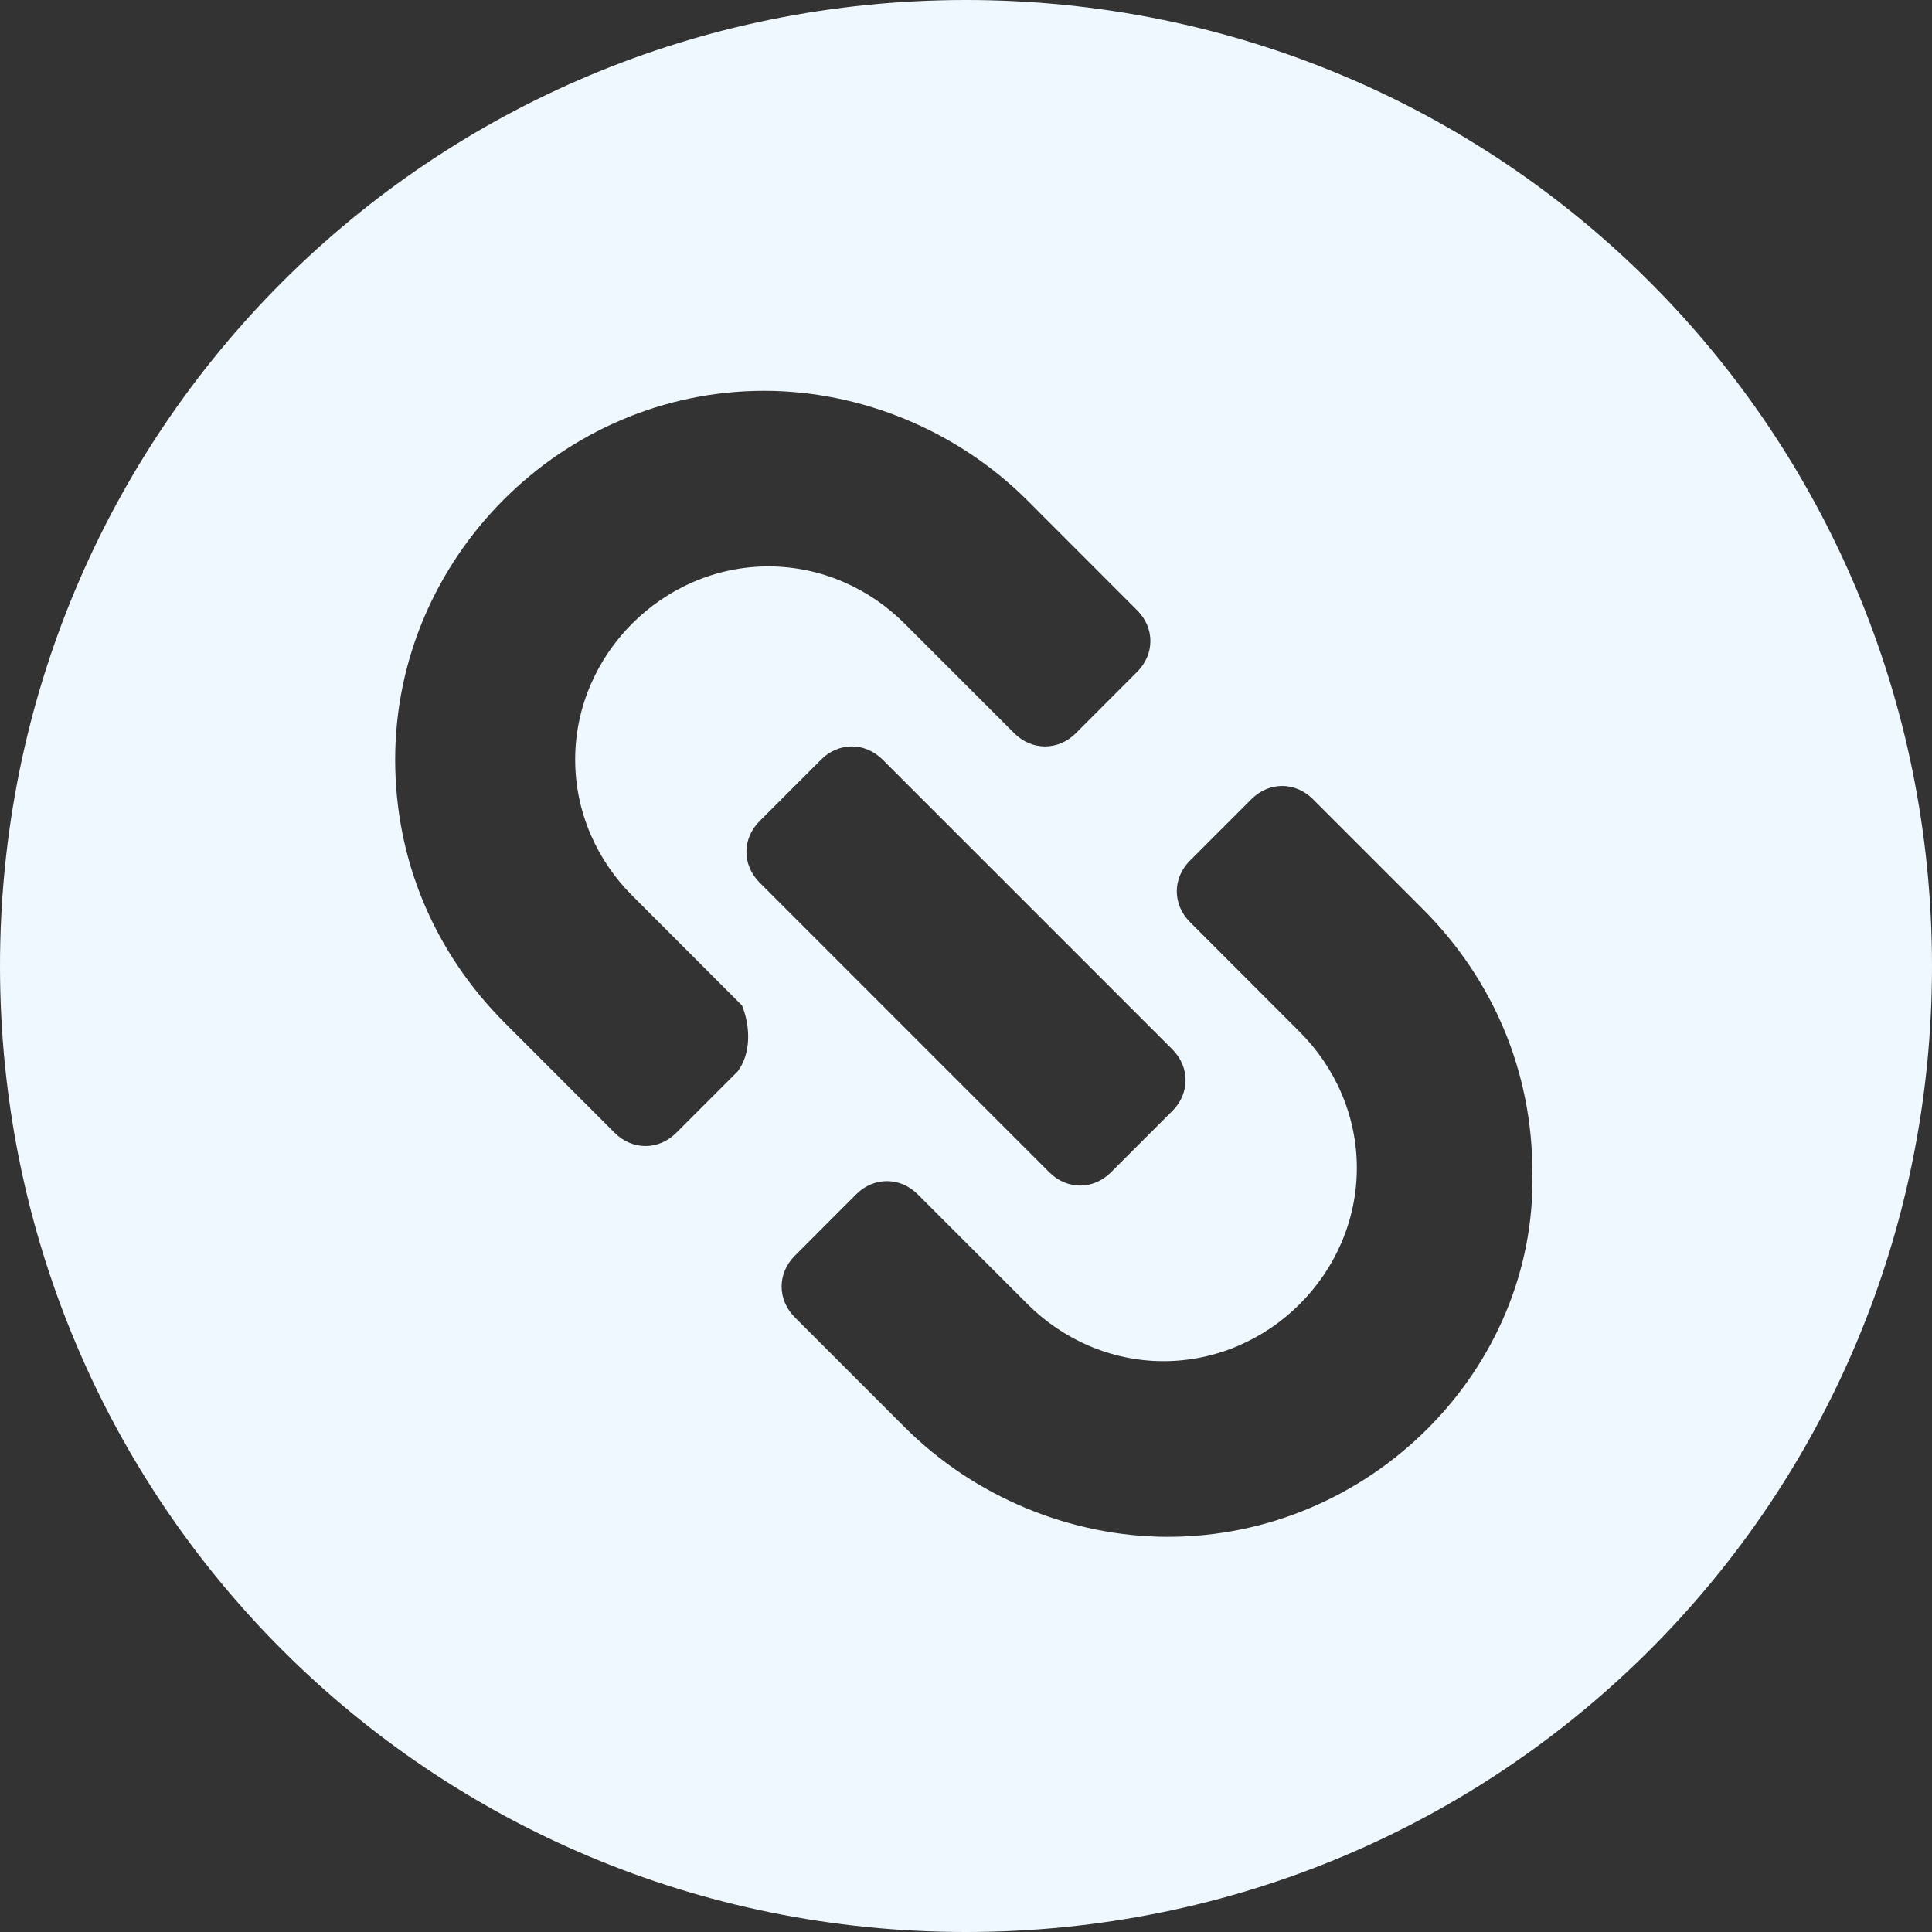 <svg width="24" height="24" viewBox="0 0 24 24" fill="none" xmlns="http://www.w3.org/2000/svg">
<rect x="0" y="0" width="24" height="24" fill="#333333" stroke="none"/>
<g clip-path="url(#clip0_152_53)">
<path d="M12 0C5.345 0 0 5.345 0 12C0 18.654 5.345 24 12 24C18.654 24 24 18.654 24 12C24 5.345 18.654 0 12 0ZM9.164 13.309L8.4 14.073C8.182 14.291 7.855 14.291 7.636 14.073L6.273 12.709C5.4 11.836 4.909 10.691 4.909 9.436C4.909 6.927 6.982 4.855 9.491 4.855C10.691 4.855 11.891 5.345 12.764 6.218L14.127 7.582C14.345 7.8 14.345 8.127 14.127 8.345L13.364 9.109C13.146 9.327 12.818 9.327 12.6 9.109L11.236 7.745C10.8 7.309 10.2 7.036 9.545 7.036C8.236 7.036 7.145 8.127 7.145 9.436C7.145 10.091 7.418 10.691 7.855 11.127L9.218 12.491C9.327 12.764 9.327 13.091 9.164 13.309ZM9.436 10.2L10.2 9.436C10.418 9.218 10.745 9.218 10.964 9.436L14.564 13.036C14.782 13.255 14.782 13.582 14.564 13.8L13.8 14.564C13.582 14.782 13.255 14.782 13.036 14.564L9.436 10.964C9.218 10.745 9.218 10.418 9.436 10.2ZM14.509 19.091C13.309 19.091 12.109 18.6 11.236 17.727L9.873 16.364C9.655 16.145 9.655 15.818 9.873 15.6L10.636 14.836C10.854 14.618 11.182 14.618 11.4 14.836L12.764 16.2C13.2 16.636 13.8 16.909 14.454 16.909C15.764 16.909 16.855 15.818 16.855 14.509C16.855 13.854 16.582 13.255 16.145 12.818L14.782 11.454C14.564 11.236 14.564 10.909 14.782 10.691L15.546 9.927C15.764 9.709 16.091 9.709 16.309 9.927L17.673 11.291C18.546 12.164 19.036 13.309 19.036 14.564C19.091 17.018 17.018 19.091 14.509 19.091Z" fill="#F0F8FF"/>
</g>
<defs>
<clipPath id="clip0_152_53">
<rect width="24" height="24" fill="white"/>
</clipPath>
</defs>
</svg>

